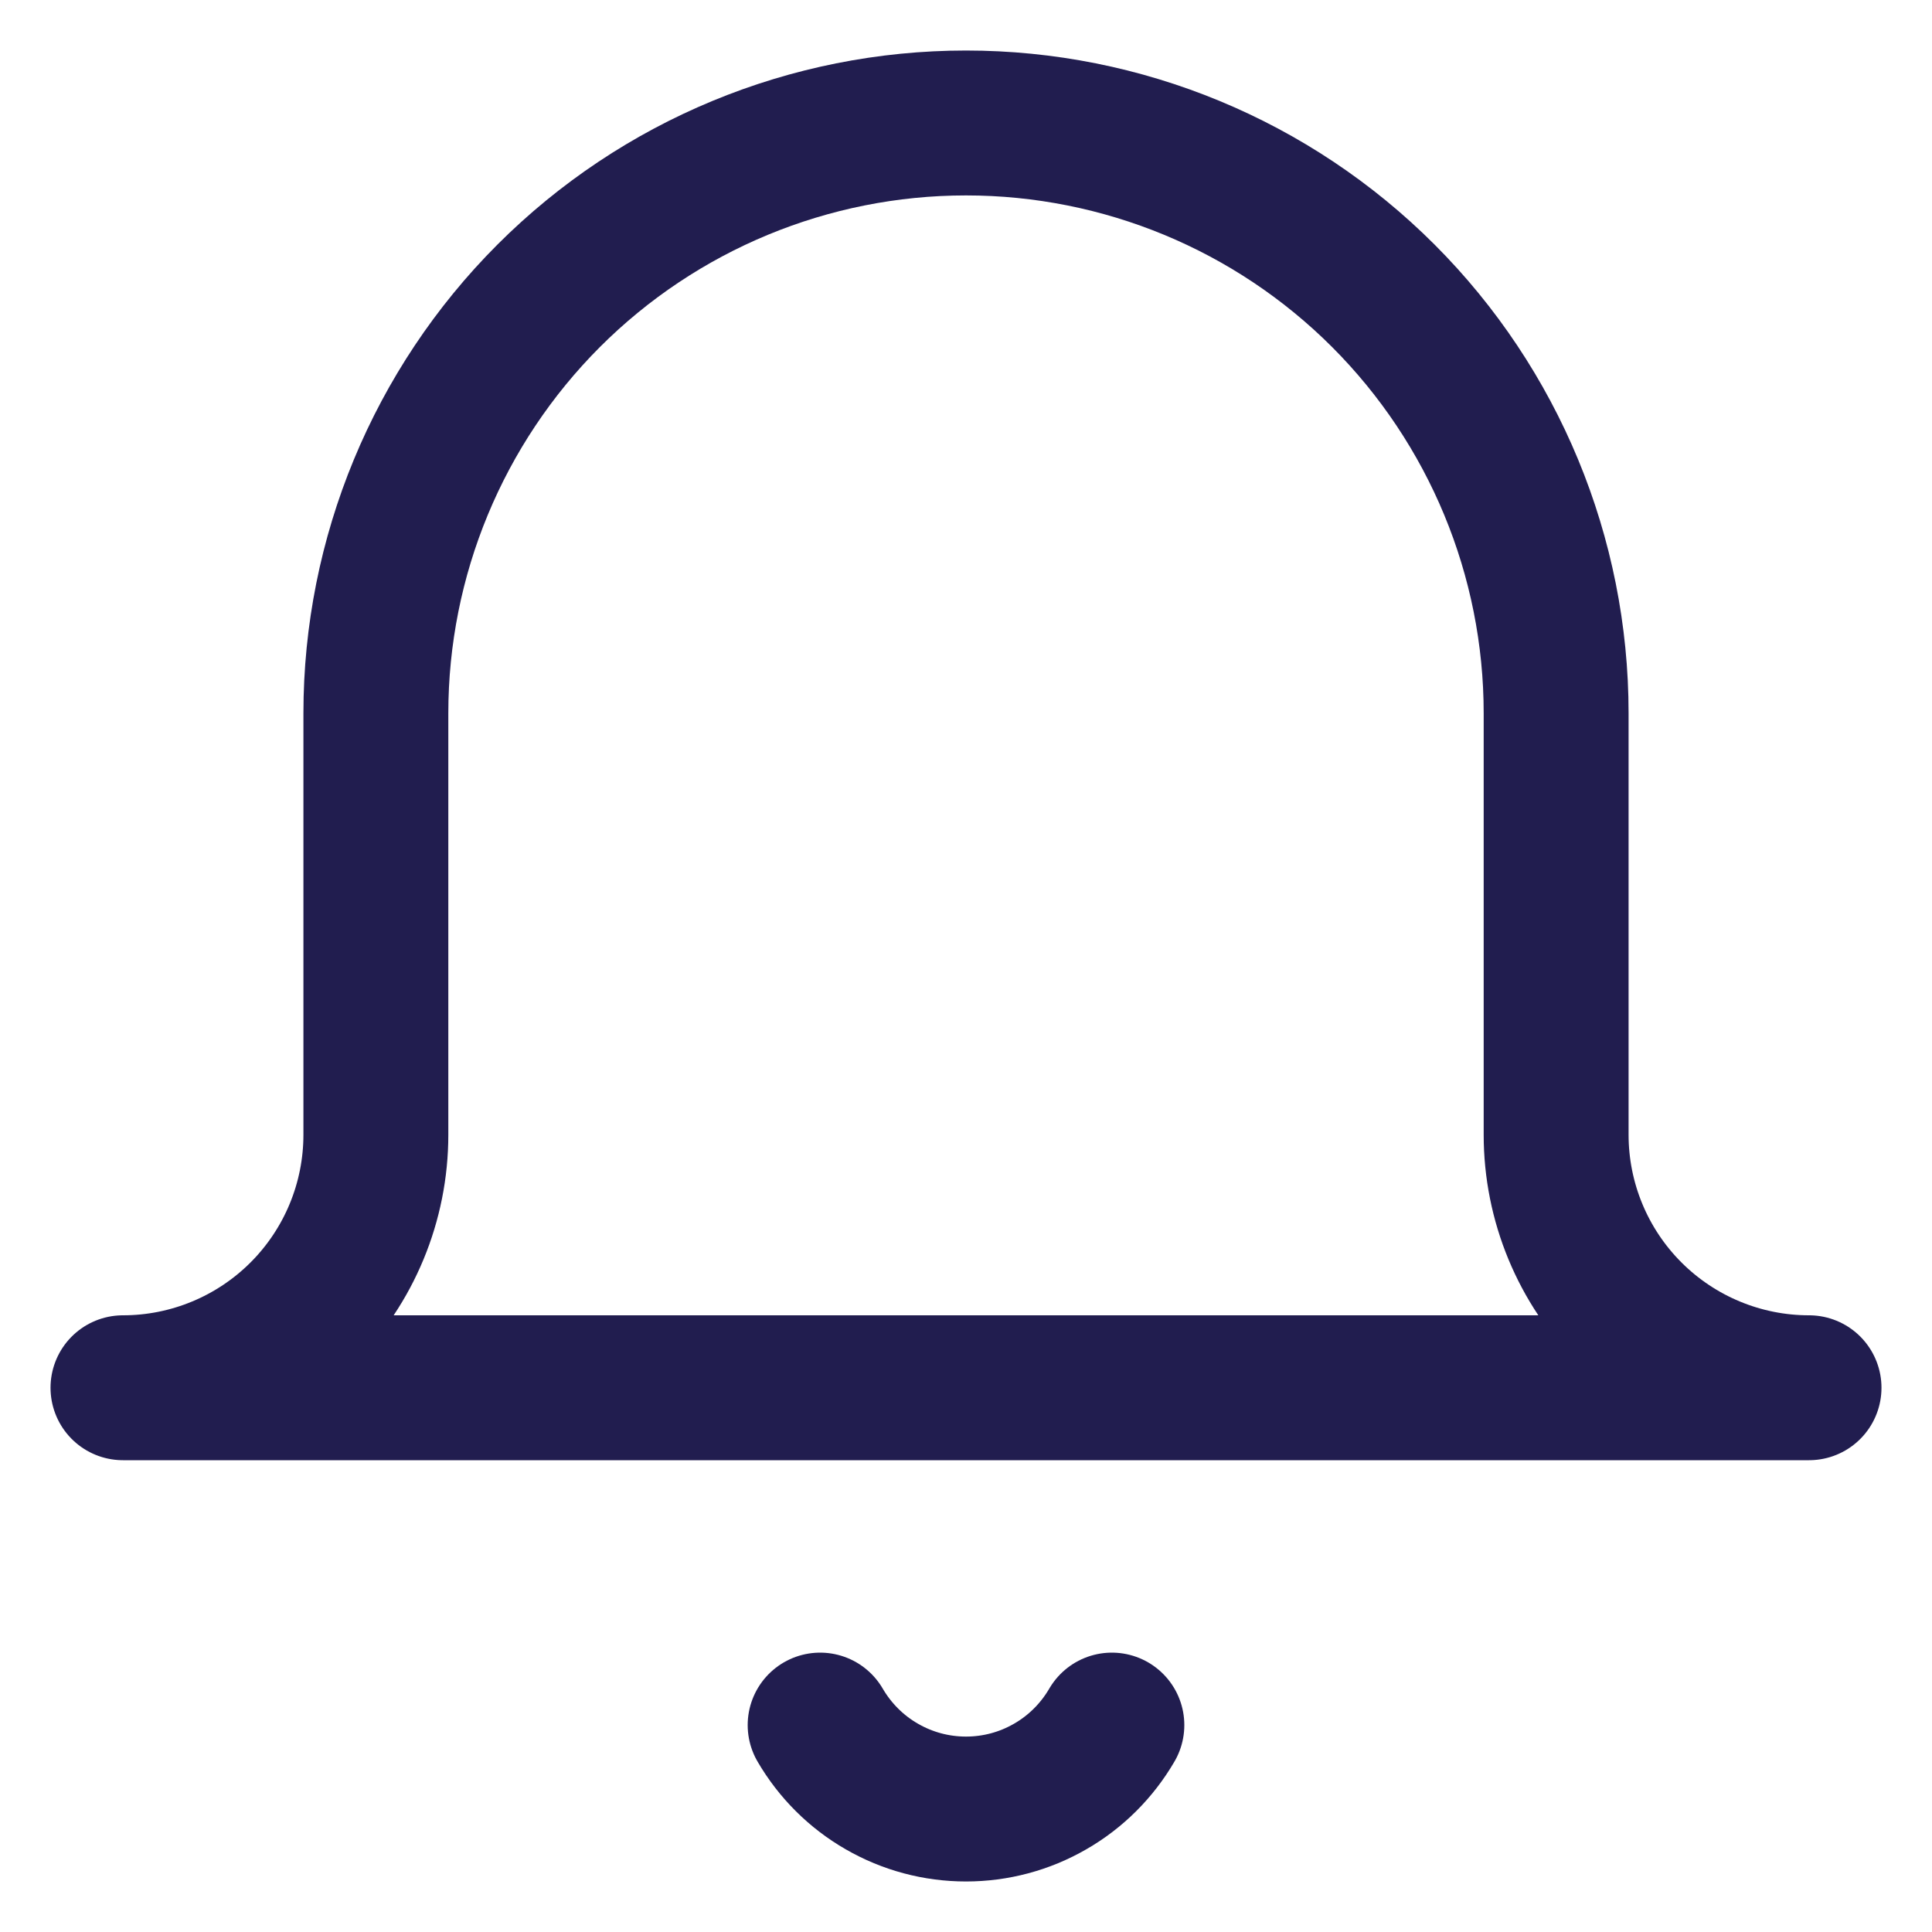 <svg width="20" height="20" viewBox="0 0 20 20" fill="none" xmlns="http://www.w3.org/2000/svg">
<path d="M11.51 17.858C11.356 18.122 11.136 18.342 10.871 18.494C10.606 18.647 10.306 18.727 10 18.727C9.694 18.727 9.394 18.647 9.129 18.494C8.864 18.342 8.644 18.122 8.49 17.858M18.727 14.366H1.273C1.967 14.366 2.633 14.09 3.124 13.599C3.615 13.108 3.891 12.442 3.891 11.747V7.383C3.891 5.762 4.535 4.208 5.68 3.062C6.826 1.916 8.38 1.273 10 1.273C11.62 1.273 13.174 1.916 14.32 3.062C15.465 4.208 16.109 5.762 16.109 7.383V11.747C16.109 12.442 16.385 13.108 16.876 13.599C17.367 14.09 18.033 14.366 18.727 14.366Z" stroke="#211D4F" stroke-width="1.5" stroke-linecap="round" stroke-linejoin="round"/>
</svg>
